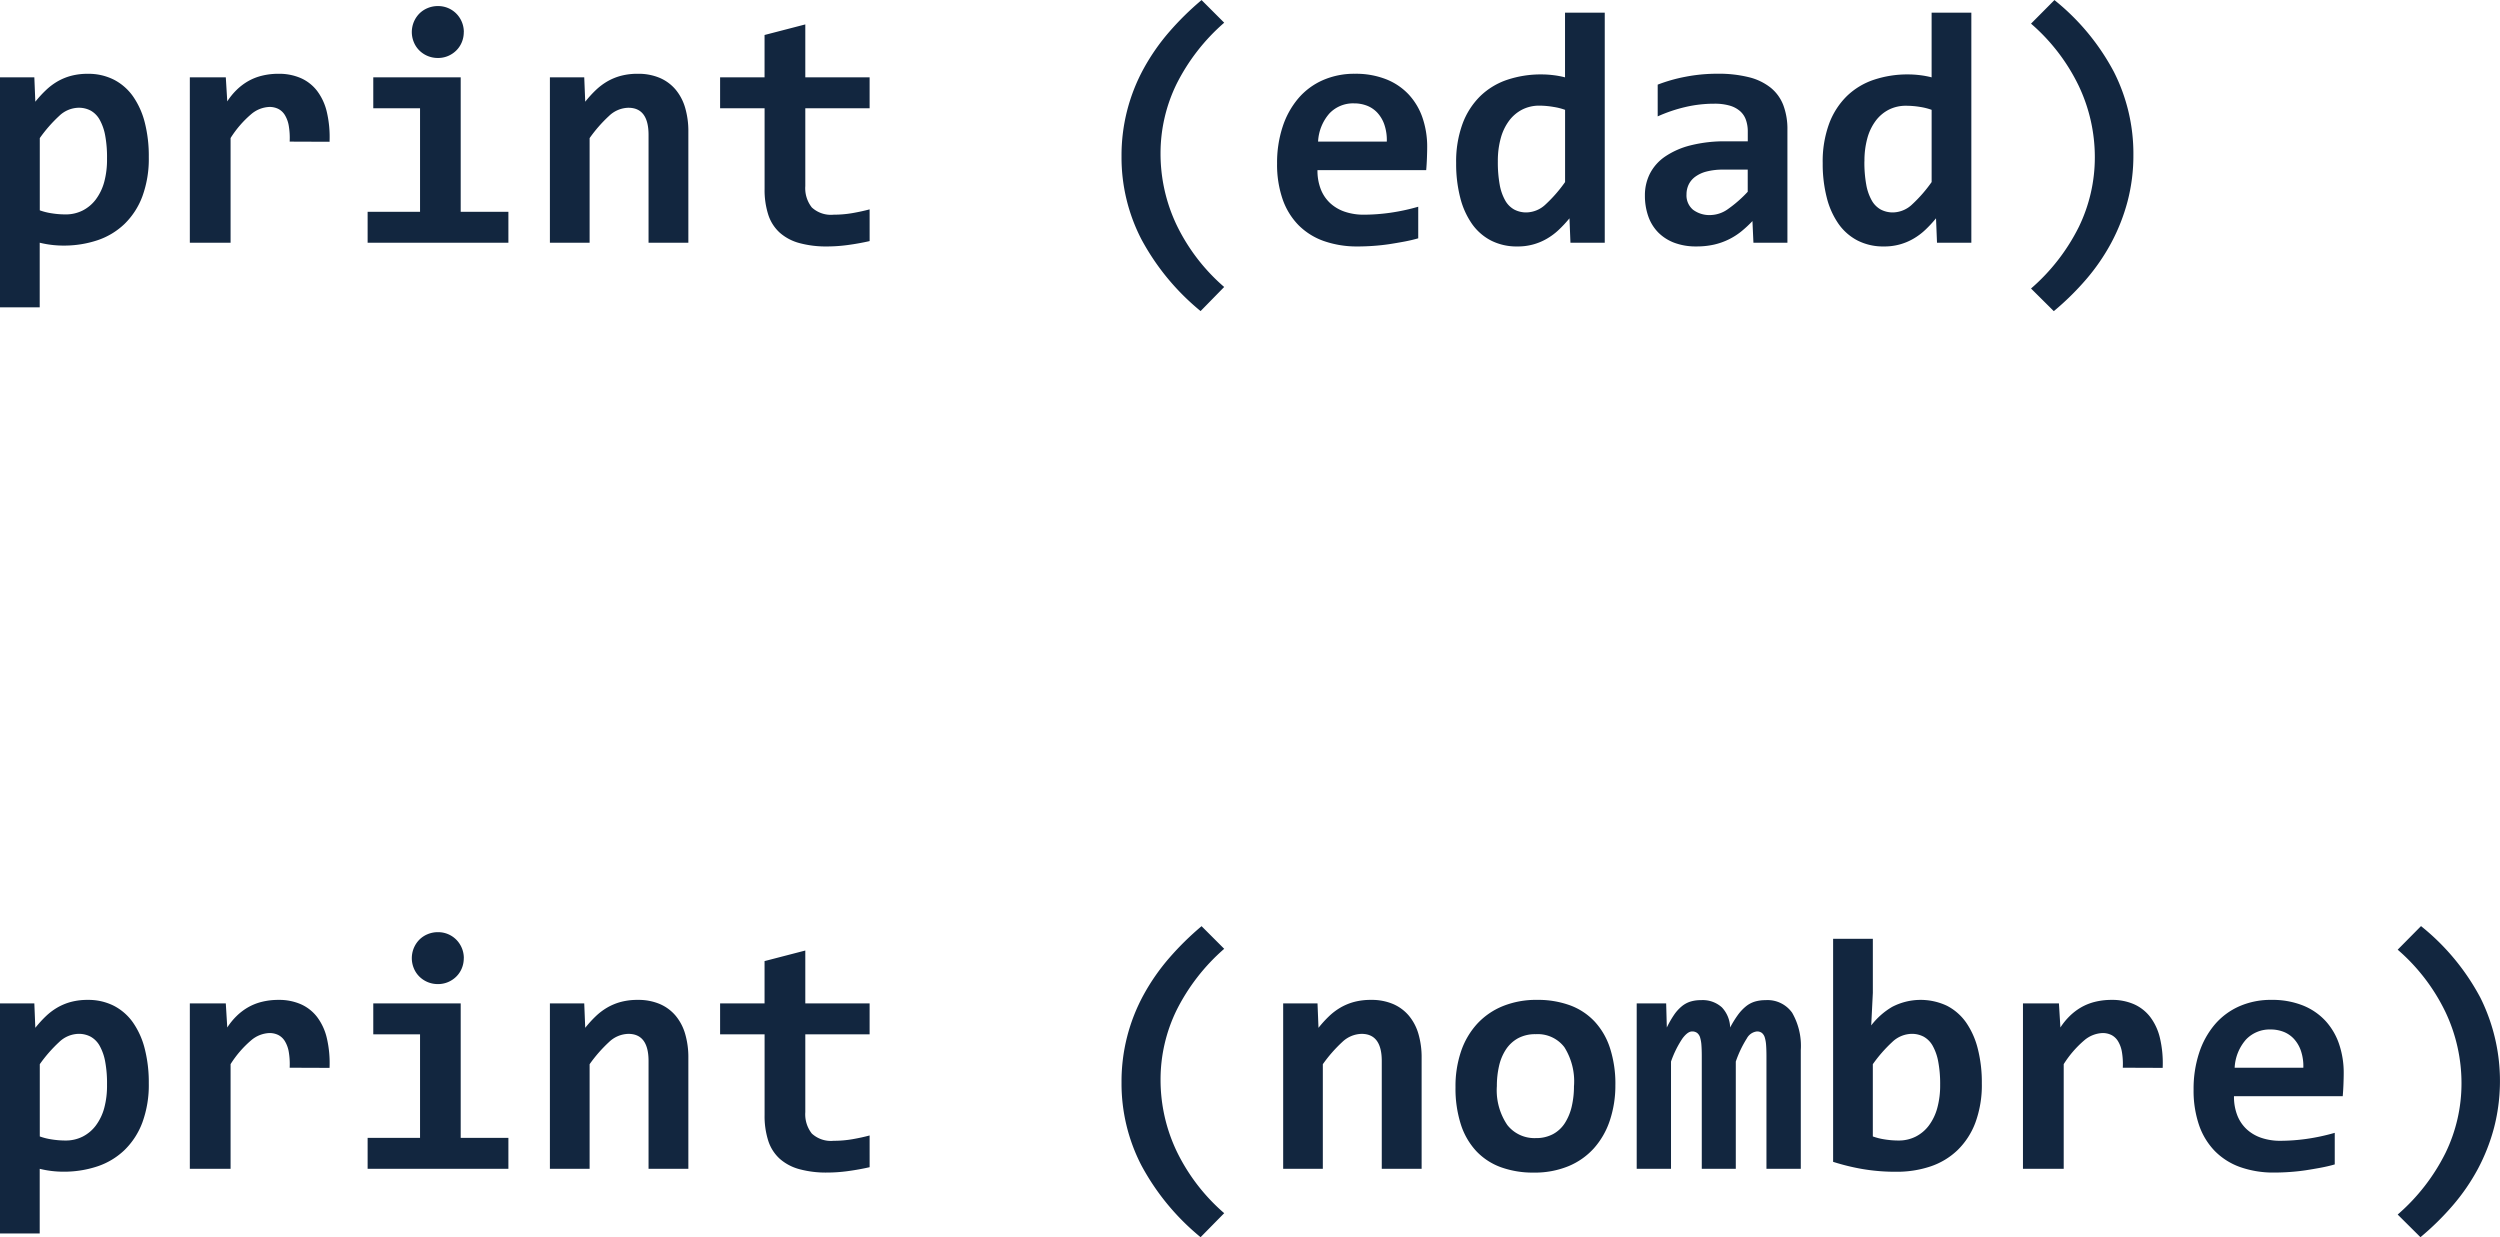 <svg xmlns="http://www.w3.org/2000/svg" width="134.974" height="66.796" viewBox="0 0 134.974 66.796">
  <g id="t1-c4" transform="translate(8699.778 7594.104)">
    <path id="Path_105249" data-name="Path 105249" d="M9.255,12.377A5.884,5.884,0,0,1,8.908,14.5a4.052,4.052,0,0,1-.967,1.49,3.89,3.89,0,0,1-1.463.879,5.7,5.7,0,0,1-1.837.286A5.34,5.34,0,0,1,3.366,17v3.489H1.222V8.07H3.076l.053,1.318A6.172,6.172,0,0,1,3.7,8.765a3.329,3.329,0,0,1,.637-.479,3.035,3.035,0,0,1,.738-.3,3.447,3.447,0,0,1,.888-.105,3.031,3.031,0,0,1,1.406.316,2.87,2.87,0,0,1,1.033.9,4.306,4.306,0,0,1,.637,1.415A7.31,7.31,0,0,1,9.255,12.377ZM7,12.465A6.413,6.413,0,0,0,6.9,11.208a2.753,2.753,0,0,0-.3-.853,1.267,1.267,0,0,0-.483-.488,1.359,1.359,0,0,0-.655-.154,1.557,1.557,0,0,0-1.042.439,7.593,7.593,0,0,0-1.05,1.2v3.9a3.315,3.315,0,0,0,.628.158,4.67,4.67,0,0,0,.76.062,2.027,2.027,0,0,0,.927-.211,2.048,2.048,0,0,0,.712-.6,2.806,2.806,0,0,0,.453-.945A4.591,4.591,0,0,0,7,12.465Zm9.861-.923a3.954,3.954,0,0,0-.048-.853,1.643,1.643,0,0,0-.211-.58.9.9,0,0,0-.356-.334,1.067,1.067,0,0,0-.483-.105,1.616,1.616,0,0,0-.98.391,5.635,5.635,0,0,0-1.112,1.288V17h-2.2V8.07h1.942l.079,1.3a3.538,3.538,0,0,1,.5-.615,3.112,3.112,0,0,1,.615-.47,2.9,2.9,0,0,1,.751-.3,3.655,3.655,0,0,1,.905-.105,2.922,2.922,0,0,1,1.2.233,2.269,2.269,0,0,1,.879.69,3.032,3.032,0,0,1,.527,1.147,5.932,5.932,0,0,1,.145,1.6Zm9.4-5.915a1.411,1.411,0,0,1-.105.545,1.351,1.351,0,0,1-.294.444,1.41,1.41,0,0,1-.444.3,1.384,1.384,0,0,1-.554.11,1.416,1.416,0,0,1-.558-.11,1.4,1.4,0,0,1-.448-.3,1.351,1.351,0,0,1-.294-.444,1.426,1.426,0,0,1,.294-1.538,1.362,1.362,0,0,1,.448-.3,1.416,1.416,0,0,1,.558-.11,1.375,1.375,0,0,1,1,.413,1.408,1.408,0,0,1,.4.993ZM23.9,9.74H21.375V8.07h4.72v7.26H28.67V17h-7.6V15.33H23.9ZM36.237,17V11.182q0-1.468-1.09-1.468a1.557,1.557,0,0,0-1.042.439,7.593,7.593,0,0,0-1.05,1.2V17H30.911V8.07h1.854l.053,1.318a6.172,6.172,0,0,1,.567-.624,3.329,3.329,0,0,1,.637-.479,3.035,3.035,0,0,1,.738-.3,3.447,3.447,0,0,1,.888-.105,2.95,2.95,0,0,1,1.2.224,2.306,2.306,0,0,1,.853.633,2.716,2.716,0,0,1,.514.984,4.506,4.506,0,0,1,.171,1.288V17Zm11.936-.088q-.58.132-1.169.211a8.4,8.4,0,0,1-1.116.079,5.489,5.489,0,0,1-1.516-.185,2.637,2.637,0,0,1-1.055-.562,2.237,2.237,0,0,1-.615-.962,4.363,4.363,0,0,1-.2-1.393V9.74H40.1V8.07h2.4V5.785l2.2-.571V8.07h3.472V9.74H44.7v4.2a1.678,1.678,0,0,0,.352,1.156,1.52,1.52,0,0,0,1.178.391,5.94,5.94,0,0,0,1.028-.088q.5-.088.914-.2Zm17.868,3.779a12.88,12.88,0,0,1-3.2-3.885,9.613,9.613,0,0,1-1.068-4.465,9.745,9.745,0,0,1,1.208-4.764,11.367,11.367,0,0,1,1.371-1.964A15.6,15.6,0,0,1,66.094,3.9l1.222,1.222A10.8,10.8,0,0,0,64.74,8.439a8.527,8.527,0,0,0-.861,3.753,8.952,8.952,0,0,0,.861,3.836,10.384,10.384,0,0,0,2.575,3.362ZM78.275,11.85q0,.22-.013.571t-.04.659H72.352a2.766,2.766,0,0,0,.18,1.037,2.035,2.035,0,0,0,.51.751,2.21,2.21,0,0,0,.791.461,3.142,3.142,0,0,0,1.024.158,10.361,10.361,0,0,0,1.393-.1,11.045,11.045,0,0,0,1.542-.33v1.705q-.343.1-.747.176t-.826.141q-.422.062-.853.092t-.835.031a5.391,5.391,0,0,1-1.828-.29,3.624,3.624,0,0,1-1.371-.857,3.751,3.751,0,0,1-.861-1.4,5.728,5.728,0,0,1-.3-1.934,6.213,6.213,0,0,1,.3-1.982,4.543,4.543,0,0,1,.844-1.529,3.7,3.7,0,0,1,1.323-.984,4.213,4.213,0,0,1,1.736-.347,4.459,4.459,0,0,1,1.679.294,3.367,3.367,0,0,1,1.222.822,3.516,3.516,0,0,1,.747,1.257A4.821,4.821,0,0,1,78.275,11.85Zm-2.18-.308a2.585,2.585,0,0,0-.132-.918,1.818,1.818,0,0,0-.382-.646,1.515,1.515,0,0,0-.562-.378,1.91,1.91,0,0,0-.69-.123A1.759,1.759,0,0,0,73,10.017a2.482,2.482,0,0,0-.615,1.525ZM86.01,17l-.053-1.318a6.632,6.632,0,0,1-.58.624,3.451,3.451,0,0,1-.642.479,3.091,3.091,0,0,1-1.6.417,3.031,3.031,0,0,1-1.406-.316,2.87,2.87,0,0,1-1.033-.9,4.3,4.3,0,0,1-.637-1.419,7.323,7.323,0,0,1-.22-1.863,5.92,5.92,0,0,1,.347-2.131,4.075,4.075,0,0,1,.962-1.494A3.85,3.85,0,0,1,82.608,8.2a5.7,5.7,0,0,1,1.837-.286,5.216,5.216,0,0,1,.672.044,4.7,4.7,0,0,1,.6.114V4.581h2.145V17Zm-3.92-4.395a6.756,6.756,0,0,0,.1,1.261,2.685,2.685,0,0,0,.3.857,1.257,1.257,0,0,0,.488.488,1.385,1.385,0,0,0,.659.154,1.541,1.541,0,0,0,1.037-.439,7.585,7.585,0,0,0,1.046-1.2v-3.9a3.315,3.315,0,0,0-.628-.158A4.616,4.616,0,0,0,84.34,9.6a2.019,2.019,0,0,0-.932.211,2.06,2.06,0,0,0-.708.6,2.806,2.806,0,0,0-.453.945A4.591,4.591,0,0,0,82.09,12.605ZM95.889,17l-.053-1.169a6.086,6.086,0,0,1-.589.549,3.612,3.612,0,0,1-1.481.721,4.214,4.214,0,0,1-.954.1,3.3,3.3,0,0,1-1.2-.2,2.428,2.428,0,0,1-.87-.562,2.347,2.347,0,0,1-.532-.87,3.356,3.356,0,0,1-.18-1.125,2.577,2.577,0,0,1,.268-1.169,2.491,2.491,0,0,1,.817-.923,4.292,4.292,0,0,1,1.371-.606,7.519,7.519,0,0,1,1.929-.22h1.169v-.536a1.871,1.871,0,0,0-.1-.62,1.116,1.116,0,0,0-.312-.47,1.469,1.469,0,0,0-.558-.3,2.9,2.9,0,0,0-.844-.105,6.816,6.816,0,0,0-1.56.18,8.114,8.114,0,0,0-1.49.505V8.466A8.54,8.54,0,0,1,92.2,8.044a8.922,8.922,0,0,1,1.745-.167,6.715,6.715,0,0,1,1.705.189,3.068,3.068,0,0,1,1.173.567,2.251,2.251,0,0,1,.681.945,3.649,3.649,0,0,1,.22,1.323V17Zm-.308-3.946h-1.31a3.478,3.478,0,0,0-.923.105,1.767,1.767,0,0,0-.615.29,1.136,1.136,0,0,0-.347.426,1.228,1.228,0,0,0-.11.514,1.008,1.008,0,0,0,.352.831,1.476,1.476,0,0,0,.958.286,1.677,1.677,0,0,0,.932-.325,6.723,6.723,0,0,0,1.063-.932ZM105.8,17l-.053-1.318a6.632,6.632,0,0,1-.58.624,3.451,3.451,0,0,1-.642.479,3.091,3.091,0,0,1-1.6.417,3.031,3.031,0,0,1-1.406-.316,2.87,2.87,0,0,1-1.033-.9,4.3,4.3,0,0,1-.637-1.419,7.323,7.323,0,0,1-.22-1.863,5.92,5.92,0,0,1,.347-2.131,4.075,4.075,0,0,1,.962-1.494A3.85,3.85,0,0,1,102.4,8.2a5.7,5.7,0,0,1,1.837-.286,5.216,5.216,0,0,1,.672.044,4.7,4.7,0,0,1,.6.114V4.581h2.145V17Zm-3.92-4.395a6.756,6.756,0,0,0,.1,1.261,2.685,2.685,0,0,0,.3.857,1.257,1.257,0,0,0,.488.488,1.385,1.385,0,0,0,.659.154,1.541,1.541,0,0,0,1.037-.439,7.585,7.585,0,0,0,1.046-1.2v-3.9a3.315,3.315,0,0,0-.628-.158,4.616,4.616,0,0,0-.751-.062,2.019,2.019,0,0,0-.932.211,2.06,2.06,0,0,0-.708.6,2.806,2.806,0,0,0-.453.945A4.591,4.591,0,0,0,101.883,12.605ZM112.14,3.9a12.394,12.394,0,0,1,3.208,3.872,9.756,9.756,0,0,1,1.055,4.478,9.755,9.755,0,0,1-.316,2.522,10.347,10.347,0,0,1-.883,2.241,10.988,10.988,0,0,1-1.358,1.973,14.77,14.77,0,0,1-1.74,1.709l-1.23-1.222a10.709,10.709,0,0,0,2.584-3.331,8.583,8.583,0,0,0,.861-3.762,8.962,8.962,0,0,0-.861-3.832,10.409,10.409,0,0,0-2.584-3.375ZM9.255,62.377A5.884,5.884,0,0,1,8.908,64.5a4.052,4.052,0,0,1-.967,1.49,3.89,3.89,0,0,1-1.463.879,5.7,5.7,0,0,1-1.837.286A5.34,5.34,0,0,1,3.366,67v3.489H1.222V58.07H3.076l.053,1.318a6.172,6.172,0,0,1,.567-.624,3.329,3.329,0,0,1,.637-.479,3.035,3.035,0,0,1,.738-.3,3.447,3.447,0,0,1,.888-.105,3.031,3.031,0,0,1,1.406.316,2.87,2.87,0,0,1,1.033.9,4.306,4.306,0,0,1,.637,1.415A7.31,7.31,0,0,1,9.255,62.377ZM7,62.465A6.413,6.413,0,0,0,6.9,61.208a2.753,2.753,0,0,0-.3-.853,1.267,1.267,0,0,0-.483-.488,1.359,1.359,0,0,0-.655-.154,1.557,1.557,0,0,0-1.042.439,7.593,7.593,0,0,0-1.05,1.2v3.9a3.315,3.315,0,0,0,.628.158,4.67,4.67,0,0,0,.76.062,2.027,2.027,0,0,0,.927-.211,2.048,2.048,0,0,0,.712-.6,2.806,2.806,0,0,0,.453-.945A4.591,4.591,0,0,0,7,62.465Zm9.861-.923a3.954,3.954,0,0,0-.048-.853,1.643,1.643,0,0,0-.211-.58.9.9,0,0,0-.356-.334,1.067,1.067,0,0,0-.483-.105,1.616,1.616,0,0,0-.98.391,5.635,5.635,0,0,0-1.112,1.288V67h-2.2V58.07h1.942l.079,1.3a3.538,3.538,0,0,1,.5-.615,3.112,3.112,0,0,1,.615-.47,2.9,2.9,0,0,1,.751-.3,3.655,3.655,0,0,1,.905-.105,2.922,2.922,0,0,1,1.2.233,2.269,2.269,0,0,1,.879.69,3.032,3.032,0,0,1,.527,1.147,5.932,5.932,0,0,1,.145,1.6Zm9.4-5.915a1.411,1.411,0,0,1-.105.545,1.351,1.351,0,0,1-.294.444,1.41,1.41,0,0,1-.444.3,1.384,1.384,0,0,1-.554.11,1.416,1.416,0,0,1-.558-.11,1.4,1.4,0,0,1-.448-.3,1.351,1.351,0,0,1-.294-.444,1.426,1.426,0,0,1,.294-1.538,1.362,1.362,0,0,1,.448-.3,1.416,1.416,0,0,1,.558-.11,1.375,1.375,0,0,1,1,.413,1.408,1.408,0,0,1,.4.993ZM23.9,59.74H21.375V58.07h4.72v7.26H28.67V67h-7.6V65.33H23.9ZM36.237,67V61.182q0-1.468-1.09-1.468a1.557,1.557,0,0,0-1.042.439,7.593,7.593,0,0,0-1.05,1.2V67H30.911V58.07h1.854l.053,1.318a6.172,6.172,0,0,1,.567-.624,3.329,3.329,0,0,1,.637-.479,3.035,3.035,0,0,1,.738-.3,3.447,3.447,0,0,1,.888-.105,2.95,2.95,0,0,1,1.2.224,2.306,2.306,0,0,1,.853.633,2.716,2.716,0,0,1,.514.984,4.506,4.506,0,0,1,.171,1.288V67Zm11.936-.088q-.58.132-1.169.211a8.4,8.4,0,0,1-1.116.079,5.489,5.489,0,0,1-1.516-.185,2.637,2.637,0,0,1-1.055-.562,2.237,2.237,0,0,1-.615-.962,4.363,4.363,0,0,1-.2-1.393V59.74H40.1V58.07h2.4V55.785l2.2-.571V58.07h3.472v1.67H44.7v4.2a1.678,1.678,0,0,0,.352,1.156,1.52,1.52,0,0,0,1.178.391,5.94,5.94,0,0,0,1.028-.088q.5-.088.914-.2Zm17.868,3.779a12.88,12.88,0,0,1-3.2-3.885,9.613,9.613,0,0,1-1.068-4.465,9.745,9.745,0,0,1,1.208-4.764,11.367,11.367,0,0,1,1.371-1.964A15.6,15.6,0,0,1,66.094,53.9l1.222,1.222a10.8,10.8,0,0,0-2.575,3.322,8.527,8.527,0,0,0-.861,3.753,8.952,8.952,0,0,0,.861,3.836,10.384,10.384,0,0,0,2.575,3.362ZM75.823,67V61.182q0-1.468-1.09-1.468a1.557,1.557,0,0,0-1.042.439,7.593,7.593,0,0,0-1.05,1.2V67H70.5V58.07h1.854l.053,1.318a6.172,6.172,0,0,1,.567-.624,3.329,3.329,0,0,1,.637-.479,3.035,3.035,0,0,1,.738-.3,3.447,3.447,0,0,1,.888-.105,2.95,2.95,0,0,1,1.2.224,2.306,2.306,0,0,1,.853.633,2.716,2.716,0,0,1,.514.984,4.506,4.506,0,0,1,.171,1.288V67Zm12.612-4.535a5.935,5.935,0,0,1-.3,1.929,4.268,4.268,0,0,1-.861,1.5,3.815,3.815,0,0,1-1.38.967,4.781,4.781,0,0,1-1.863.343,5.082,5.082,0,0,1-1.775-.29,3.449,3.449,0,0,1-1.327-.866,3.832,3.832,0,0,1-.835-1.441,6.354,6.354,0,0,1-.29-2.017,5.846,5.846,0,0,1,.3-1.934,4.2,4.2,0,0,1,.87-1.485,3.863,3.863,0,0,1,1.384-.954,4.786,4.786,0,0,1,1.846-.338,5.041,5.041,0,0,1,1.784.294,3.468,3.468,0,0,1,1.327.875,3.836,3.836,0,0,1,.831,1.437A6.267,6.267,0,0,1,88.436,62.465Zm-2.232.053a3.463,3.463,0,0,0-.523-2.087,1.806,1.806,0,0,0-1.542-.7,1.946,1.946,0,0,0-.958.22,1.855,1.855,0,0,0-.65.6,2.693,2.693,0,0,0-.374.892,4.8,4.8,0,0,0-.119,1.09,3.335,3.335,0,0,0,.563,2.1,1.859,1.859,0,0,0,1.538.708,1.92,1.92,0,0,0,.932-.215,1.744,1.744,0,0,0,.642-.6,2.879,2.879,0,0,0,.369-.9A4.827,4.827,0,0,0,86.2,62.518ZM96.592,67V60.918q0-.334-.018-.584a1.838,1.838,0,0,0-.07-.417.517.517,0,0,0-.154-.25.422.422,0,0,0-.277-.083.709.709,0,0,0-.536.369,5.909,5.909,0,0,0-.6,1.257V67H93.1V60.918q0-.334-.018-.584a1.838,1.838,0,0,0-.07-.417.5.5,0,0,0-.158-.25.44.44,0,0,0-.281-.083q-.229,0-.51.369a5.461,5.461,0,0,0-.624,1.257V67H89.587V58.07h1.591l.035,1.3a5.344,5.344,0,0,1,.387-.677,2.209,2.209,0,0,1,.413-.461,1.407,1.407,0,0,1,.47-.259,1.88,1.88,0,0,1,.567-.079,1.542,1.542,0,0,1,1.138.391,1.654,1.654,0,0,1,.444,1.085,5.606,5.606,0,0,1,.417-.677,2.439,2.439,0,0,1,.431-.461,1.436,1.436,0,0,1,.483-.259,1.968,1.968,0,0,1,.576-.079,1.625,1.625,0,0,1,1.441.681,3.583,3.583,0,0,1,.466,2.017V67Zm11.628-4.623a5.884,5.884,0,0,1-.347,2.127,4.052,4.052,0,0,1-.967,1.49,3.89,3.89,0,0,1-1.463.879,5.7,5.7,0,0,1-1.837.286,10.673,10.673,0,0,1-1.815-.145,11.772,11.772,0,0,1-1.6-.391V54.581h2.145V57.5l-.088,1.758a3.939,3.939,0,0,1,1.129-1,3.33,3.33,0,0,1,2.958-.062,2.87,2.87,0,0,1,1.033.9A4.306,4.306,0,0,1,108,60.509,7.31,7.31,0,0,1,108.22,62.377Zm-2.25.088a6.413,6.413,0,0,0-.105-1.257,2.753,2.753,0,0,0-.3-.853,1.267,1.267,0,0,0-.483-.488,1.359,1.359,0,0,0-.655-.154,1.557,1.557,0,0,0-1.042.439,7.593,7.593,0,0,0-1.05,1.2v3.9a3.315,3.315,0,0,0,.628.158,4.67,4.67,0,0,0,.76.062,2.027,2.027,0,0,0,.927-.211,2.048,2.048,0,0,0,.712-.6,2.806,2.806,0,0,0,.453-.945A4.591,4.591,0,0,0,105.97,62.465Zm9.861-.923a3.954,3.954,0,0,0-.048-.853,1.643,1.643,0,0,0-.211-.58.9.9,0,0,0-.356-.334,1.067,1.067,0,0,0-.483-.105,1.616,1.616,0,0,0-.98.391,5.635,5.635,0,0,0-1.112,1.288V67h-2.2V58.07h1.942l.079,1.3a3.538,3.538,0,0,1,.5-.615,3.112,3.112,0,0,1,.615-.47,2.9,2.9,0,0,1,.751-.3,3.655,3.655,0,0,1,.905-.105,2.922,2.922,0,0,1,1.2.233,2.269,2.269,0,0,1,.879.69,3.032,3.032,0,0,1,.527,1.147,5.932,5.932,0,0,1,.145,1.6Zm11.927.308q0,.22-.013.571t-.04.659h-5.871a2.766,2.766,0,0,0,.18,1.037,2.035,2.035,0,0,0,.51.751,2.21,2.21,0,0,0,.791.461,3.142,3.142,0,0,0,1.024.158,10.361,10.361,0,0,0,1.393-.1,11.045,11.045,0,0,0,1.542-.33v1.705q-.343.1-.747.176t-.826.141q-.422.062-.853.092t-.835.031a5.391,5.391,0,0,1-1.828-.29,3.624,3.624,0,0,1-1.371-.857,3.751,3.751,0,0,1-.861-1.4,5.728,5.728,0,0,1-.3-1.934,6.213,6.213,0,0,1,.3-1.982,4.543,4.543,0,0,1,.844-1.529,3.7,3.7,0,0,1,1.323-.984,4.213,4.213,0,0,1,1.736-.347,4.459,4.459,0,0,1,1.679.294,3.367,3.367,0,0,1,1.222.822,3.516,3.516,0,0,1,.747,1.257A4.821,4.821,0,0,1,127.758,61.85Zm-2.18-.308a2.585,2.585,0,0,0-.132-.918,1.818,1.818,0,0,0-.382-.646,1.515,1.515,0,0,0-.562-.378,1.91,1.91,0,0,0-.69-.123,1.759,1.759,0,0,0-1.327.541,2.482,2.482,0,0,0-.615,1.525Zm6.354-7.646a12.394,12.394,0,0,1,3.208,3.872,10.1,10.1,0,0,1,.738,7A10.347,10.347,0,0,1,135,67.009a10.988,10.988,0,0,1-1.358,1.973,14.77,14.77,0,0,1-1.74,1.709l-1.23-1.222a10.709,10.709,0,0,0,2.584-3.331,8.583,8.583,0,0,0,.861-3.762,8.962,8.962,0,0,0-.861-3.832,10.409,10.409,0,0,0-2.584-3.375Z" transform="translate(-8701 -7598)" fill="#12263f"/>
  </g>
</svg>

